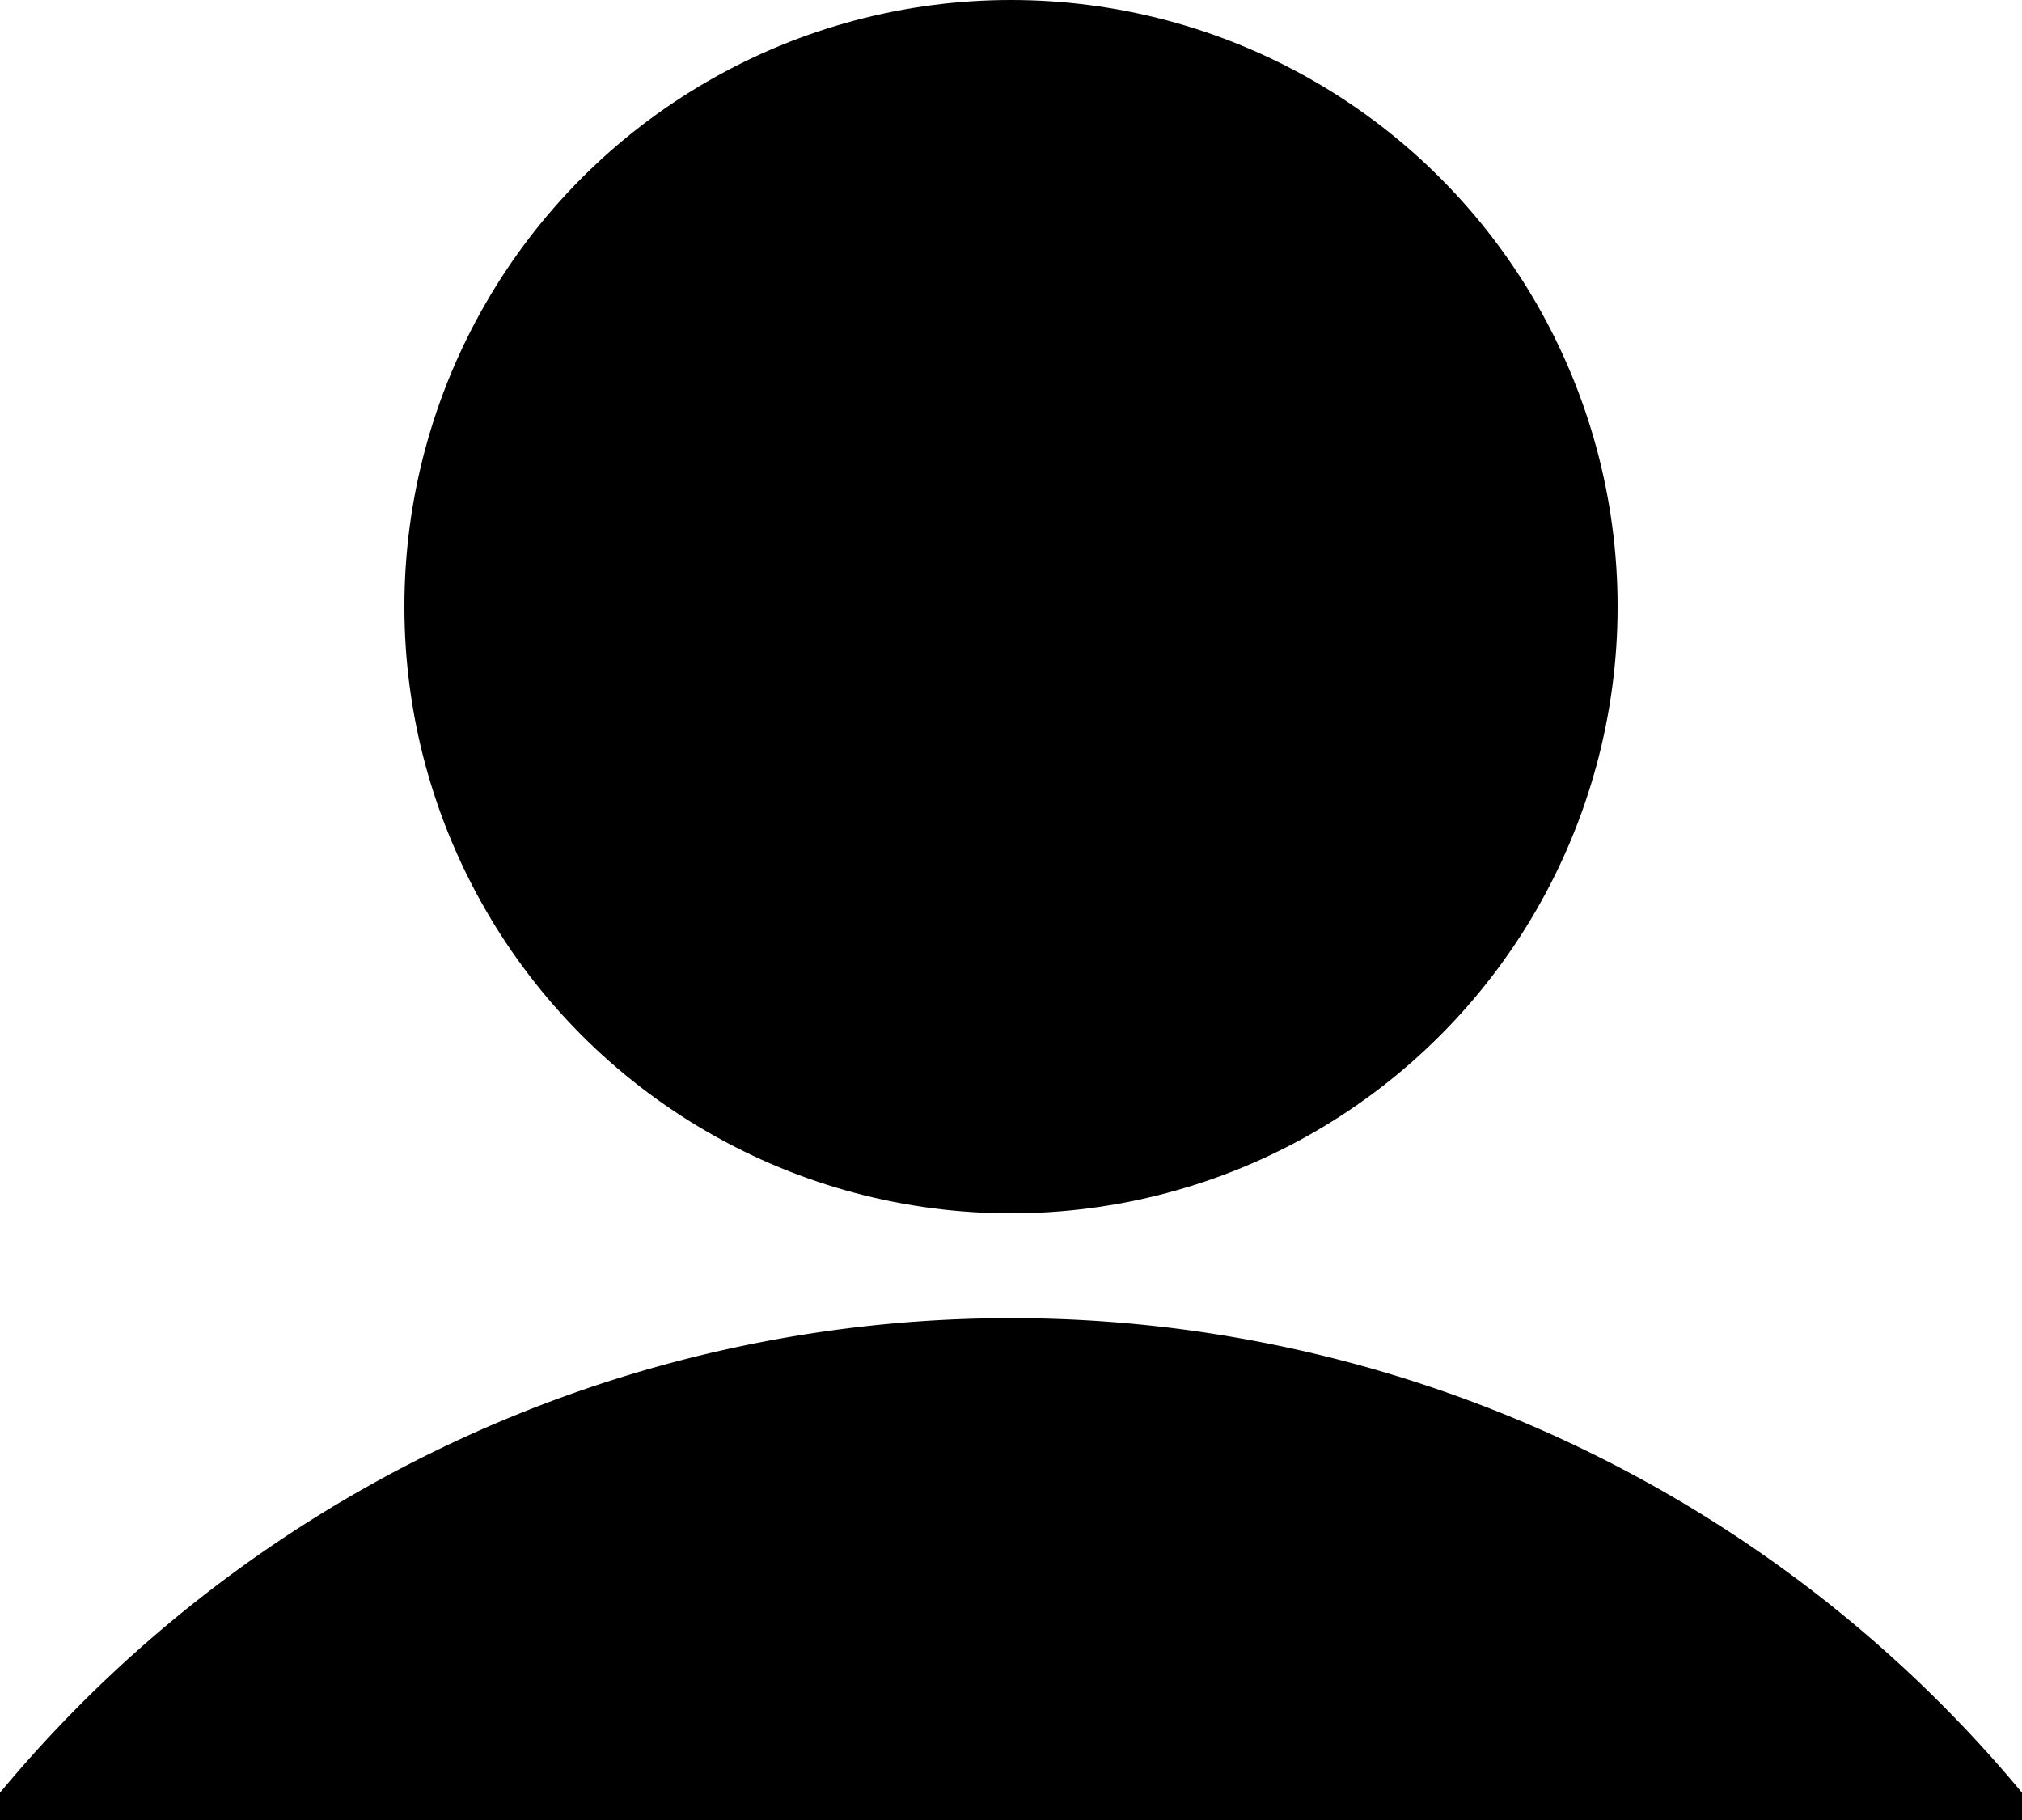 <svg xmlns="http://www.w3.org/2000/svg" viewBox="0 0 20 18"><g id="Layer_2" data-name="Layer 2"><g id="Layer_1-2" data-name="Layer 1"><circle cx="10" cy="6" r="6"/><path d="M20,17.73a13,13,0,0,0-20,0V18H20Z"/></g></g></svg>